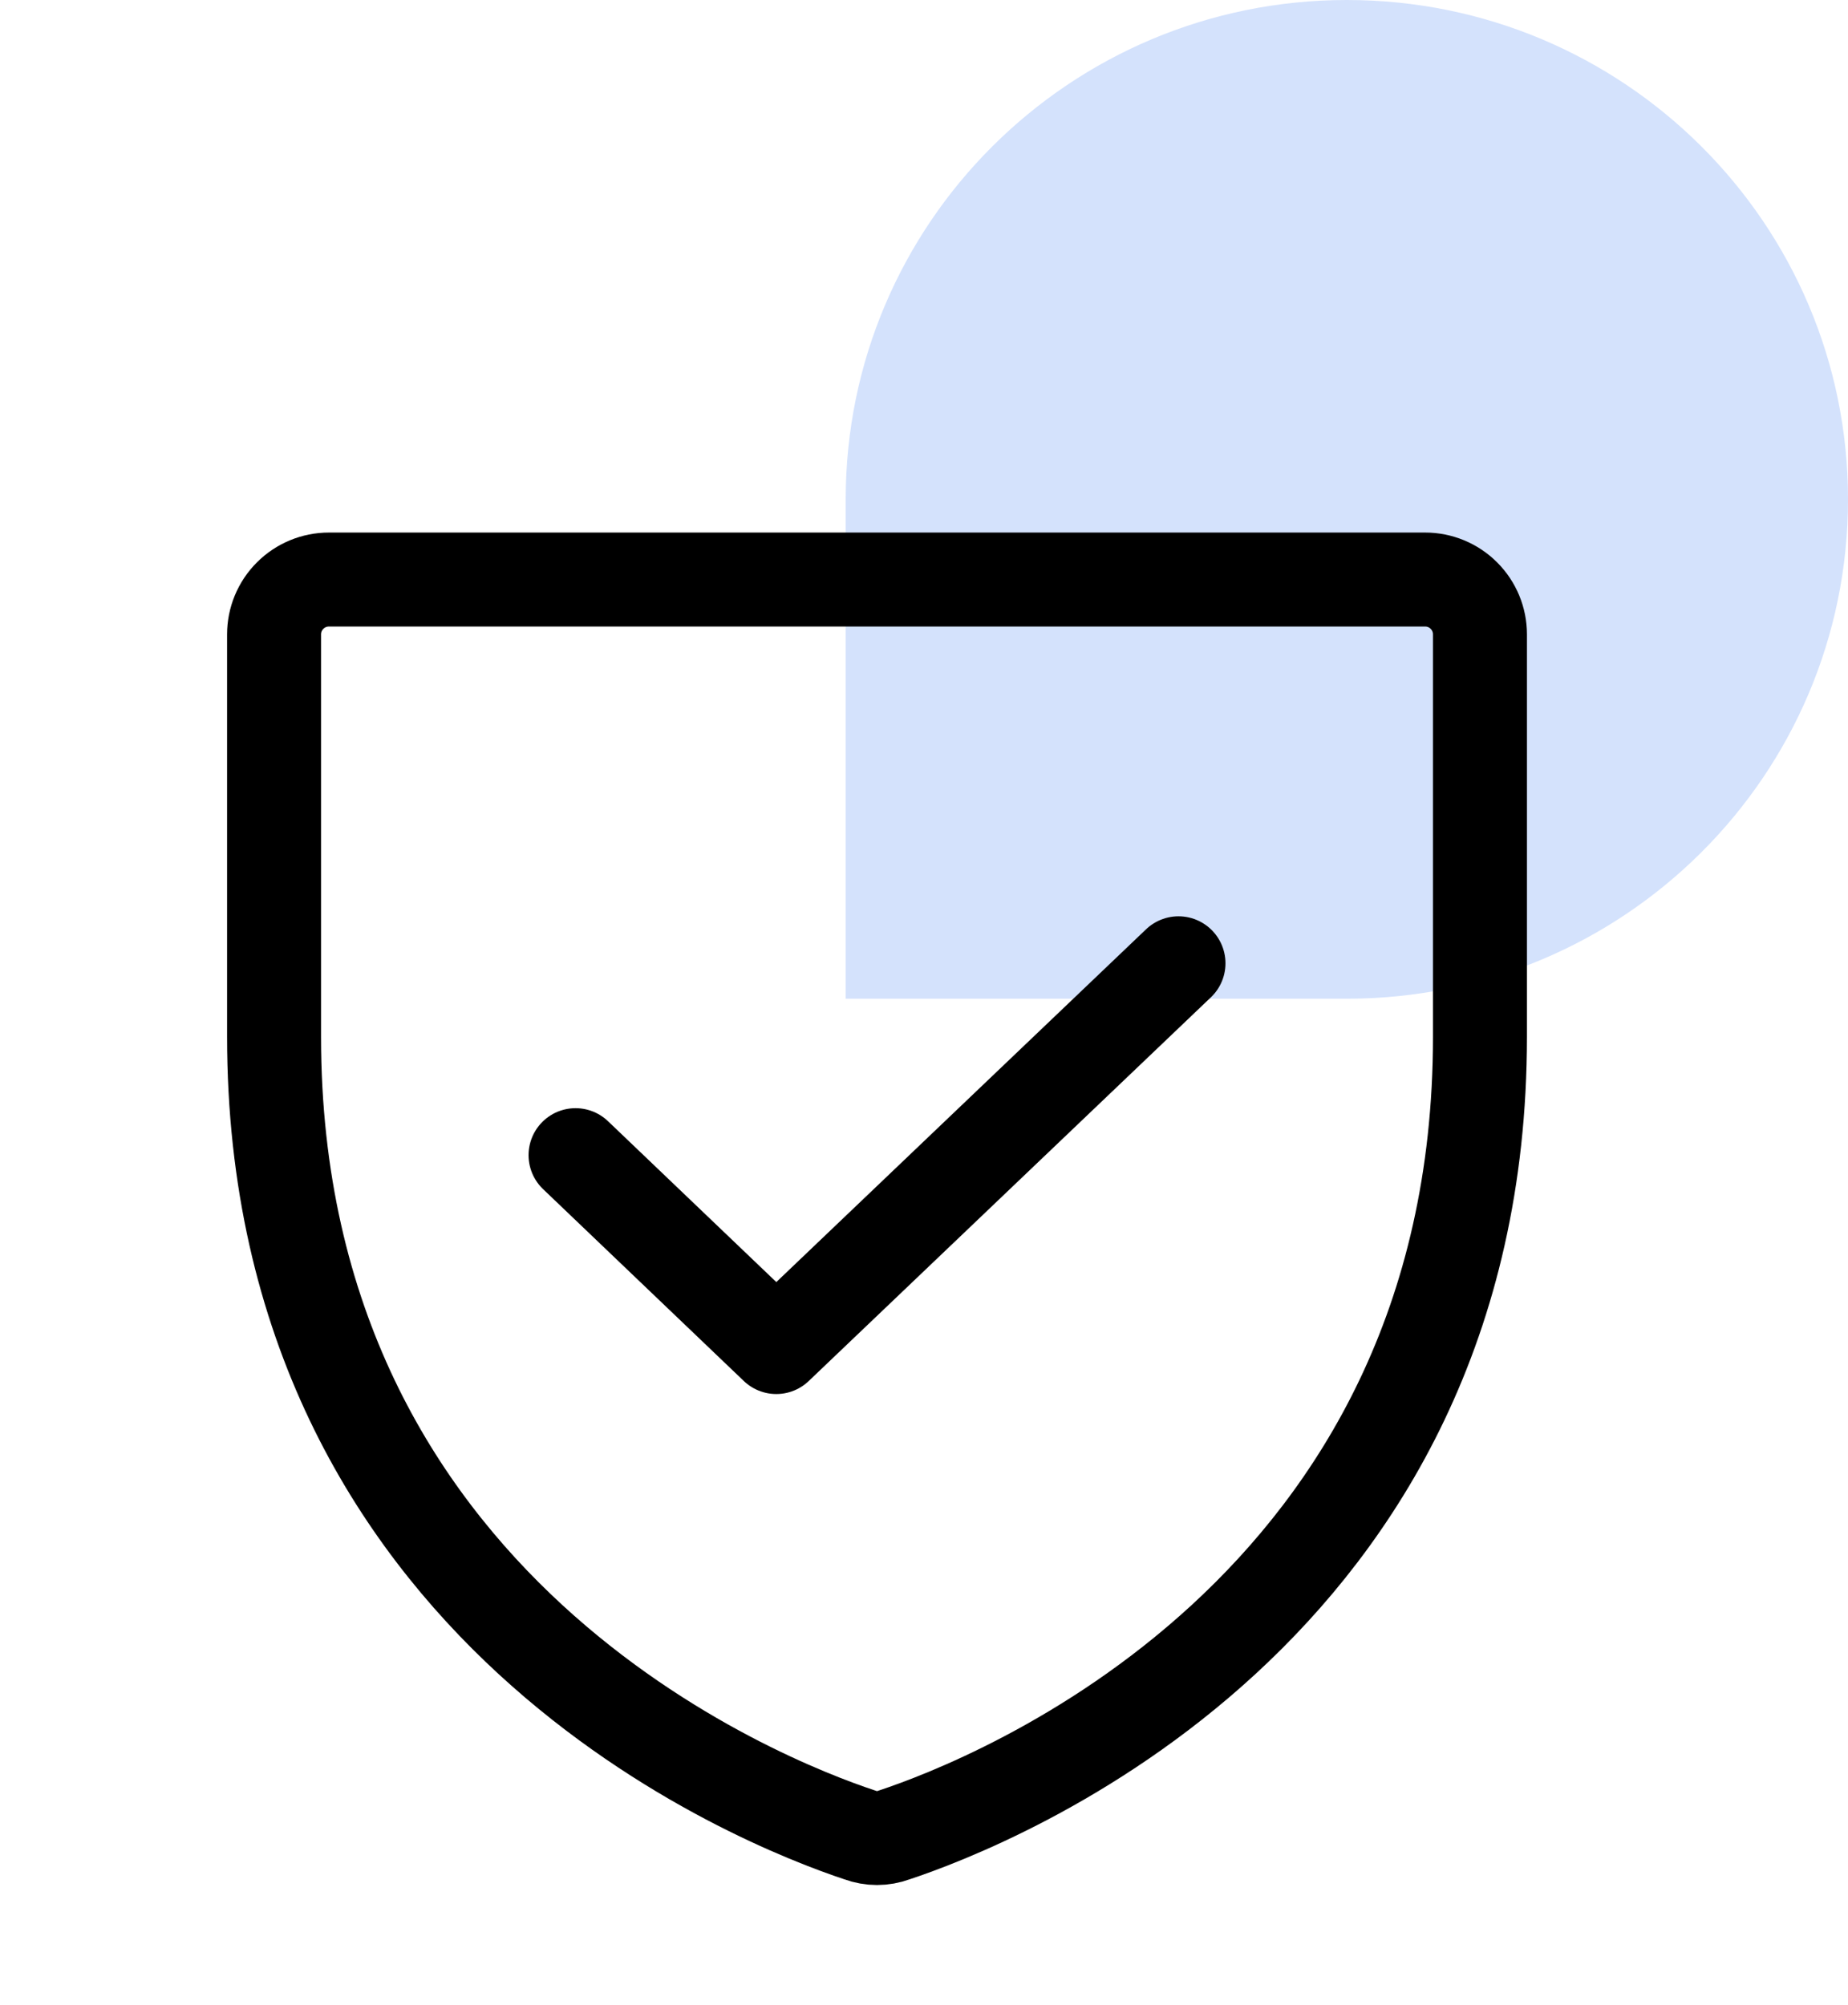 <svg width="59" height="64" viewBox="0 0 59 64" fill="none" xmlns="http://www.w3.org/2000/svg">
<path d="M43 1.39876e-06C34.163 2.17128e-06 27 7.137 27 15.941L27 31.881L43 31.881C51.837 31.881 59 24.744 59 15.941C59 7.137 51.837 6.26248e-07 43 1.39876e-06Z" fill="#D4E2FC"/>
<path d="M8.75 33.091V20.25C8.75 19.786 8.934 19.341 9.263 19.013C9.591 18.684 10.036 18.5 10.5 18.5H45.5C45.964 18.5 46.409 18.684 46.737 19.013C47.066 19.341 47.25 19.786 47.25 20.25V33.091C47.25 51.466 31.653 57.547 28.547 58.575C28.194 58.706 27.806 58.706 27.453 58.575C24.347 57.547 8.75 51.466 8.75 33.091Z" stroke="black" stroke-width="3" stroke-linecap="round" stroke-linejoin="round"/>
<path d="M37.625 30.75L24.784 43L18.375 36.875" stroke="black" stroke-width="3" stroke-linecap="round" stroke-linejoin="round"/>
</svg>
